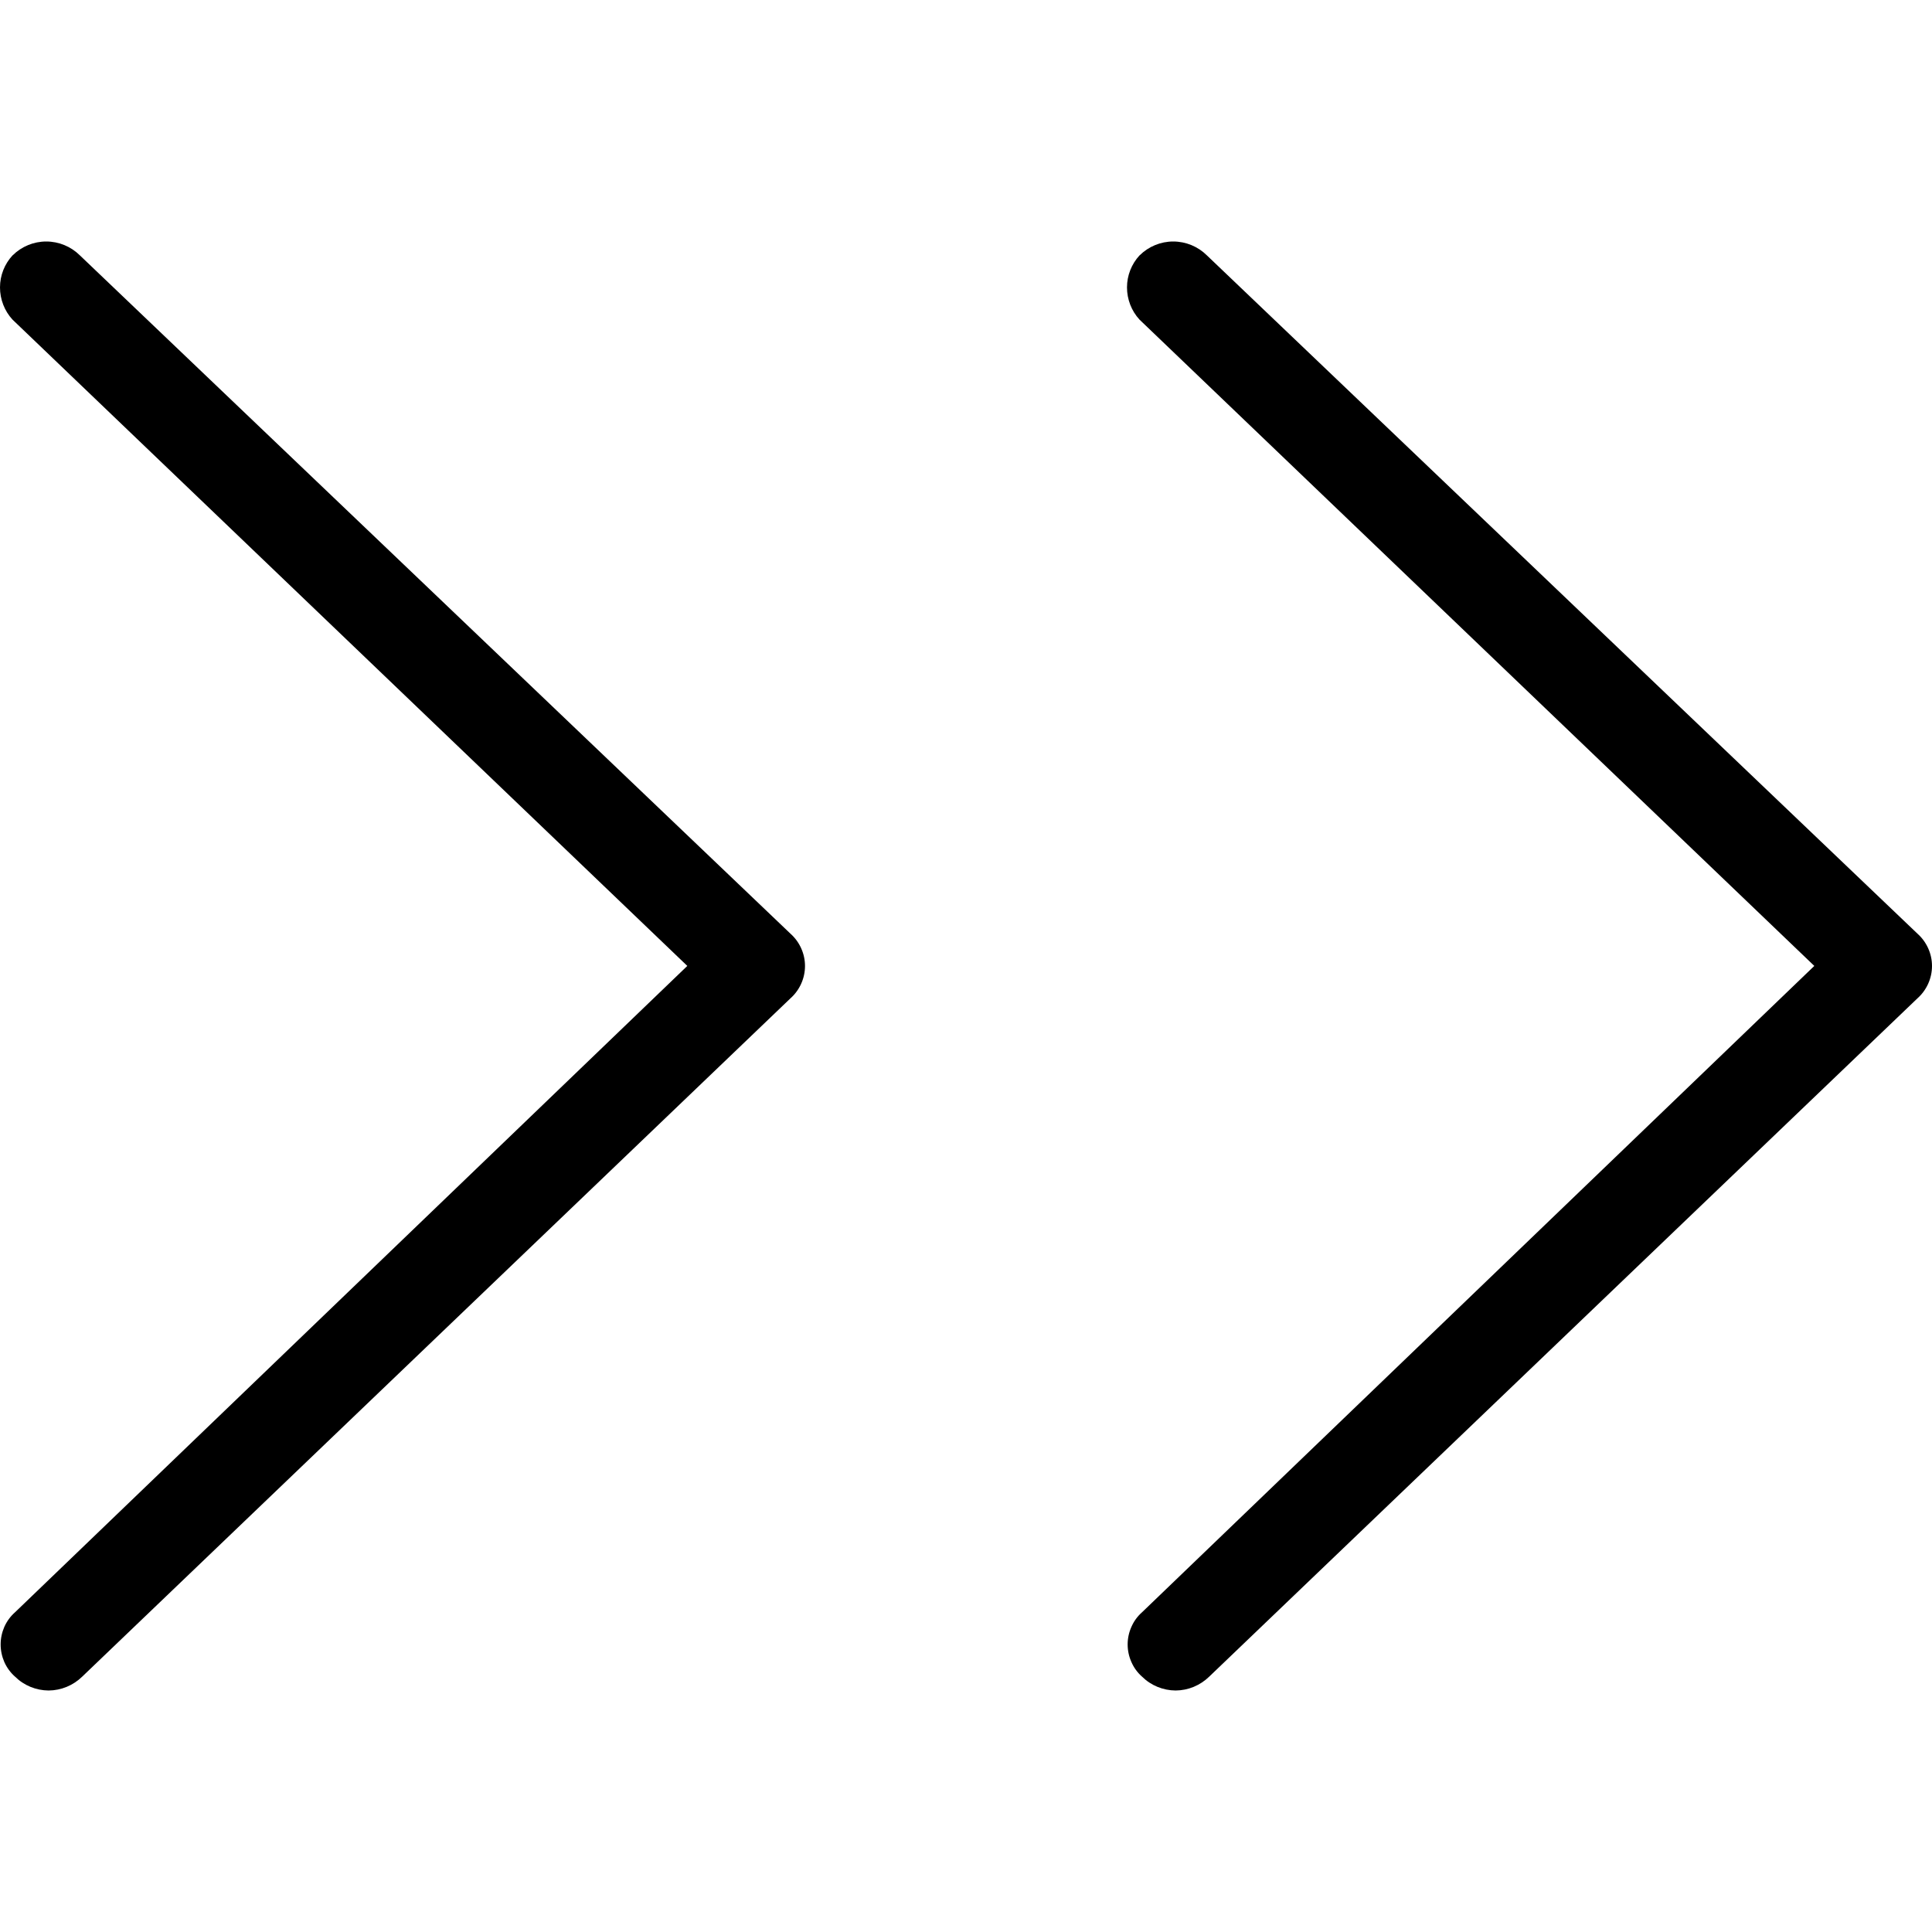 <svg width="24" height="24" viewBox="0 0 24 24" fill="none" xmlns="http://www.w3.org/2000/svg">
<g clip-path="url(#clip0_11_776)">
<path fill-rule="evenodd" clip-rule="evenodd" d="M0.157 3.172C0.268 3.062 0.418 3 0.574 3C0.731 3 0.881 3.062 0.992 3.172L9.821 11.6C9.877 11.65 9.922 11.712 9.953 11.781C9.984 11.85 10 11.924 10 12C10 12.075 9.984 12.15 9.953 12.219C9.922 12.288 9.877 12.35 9.821 12.4L1.021 20.828C0.909 20.937 0.76 20.999 0.604 21C0.448 20.999 0.298 20.938 0.187 20.828C0.13 20.778 0.085 20.716 0.054 20.647C0.024 20.578 0.008 20.503 0.008 20.428C0.008 20.352 0.024 20.278 0.054 20.209C0.085 20.14 0.13 20.078 0.187 20.028L8.538 11.999L0.155 3.97C0.055 3.861 -0 3.718 1.85048e-06 3.57C0 3.422 0.056 3.28 0.157 3.171V3.172ZM14.157 3.172C14.268 3.062 14.418 3 14.574 3C14.731 3 14.881 3.062 14.992 3.172L23.821 11.6C23.877 11.65 23.922 11.712 23.953 11.781C23.984 11.85 24 11.924 24 12C24 12.075 23.984 12.15 23.953 12.219C23.922 12.288 23.877 12.35 23.821 12.4L15.021 20.828C14.909 20.937 14.76 20.999 14.604 21C14.448 20.999 14.298 20.938 14.187 20.828C14.13 20.778 14.085 20.716 14.055 20.647C14.024 20.578 14.008 20.503 14.008 20.428C14.008 20.352 14.024 20.278 14.055 20.209C14.085 20.14 14.13 20.078 14.187 20.028L22.538 11.999L14.155 3.97C14.055 3.861 14 3.718 14 3.57C14 3.422 14.056 3.28 14.157 3.171V3.172Z" fill="black"/>
</g>
<defs>
<clipPath id="clip0_11_776">
<rect width="24" height="24" fill="white"/>
</clipPath>
</defs>
</svg>
